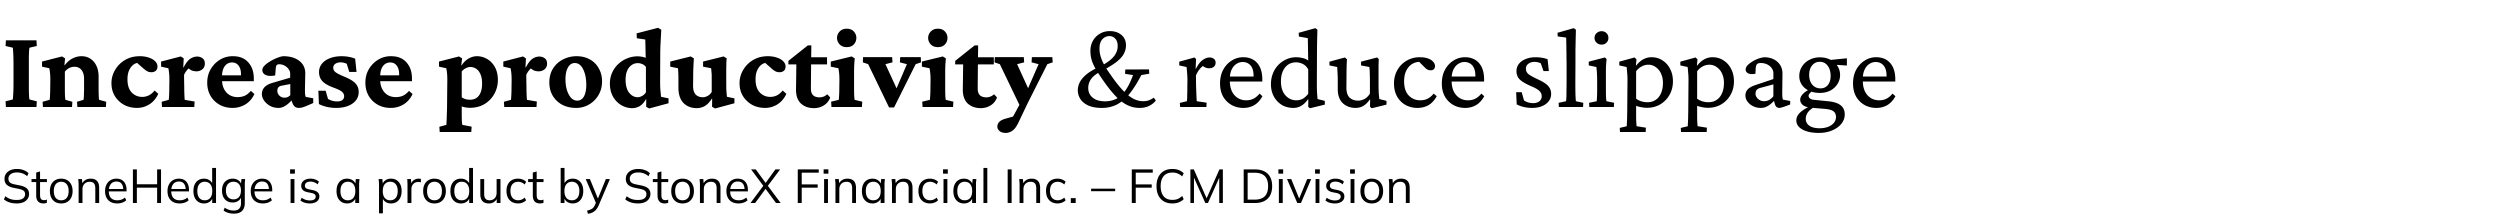 <svg width="440" height="38" viewBox="0 0 440 38" fill="none" xmlns="http://www.w3.org/2000/svg"><path d="M1.038 18.832l-.06-1 1.26-.32c.026-.067.046-.24.06-.52.026-.28.046-.64.06-1.08.013-.453.02-.946.02-1.48v-2.94c0-.546-.007-1.046-.02-1.499a17.53 17.53 0 00-.06-1.1c-.014-.293-.034-.46-.06-.5l-1.26-.3.06-1h5.38l.06 1-1.28.3c-.027.067-.054.247-.08.54-.014.28-.027.647-.04 1.1v5.84c.013.44.026.806.04 1.1.026.293.053.472.08.54l1.28.319-.06 1h-5.38zm6.519 0l-.06-.92 1.24-.34c.013-.053.026-.173.04-.36.013-.186.026-.42.04-.7.013-.293.02-.606.02-.94l.02-1.52c0-.413-.014-.773-.04-1.08a8.775 8.775 0 00-.14-.96l-1.28-.28v-.899l3.52-.9.54.34-.12 1.18.06.02c.413-.533.866-.927 1.36-1.18.506-.266 1.04-.4 1.599-.4.573 0 1.08.14 1.52.42.453.28.813.693 1.08 1.24.266.533.4 1.18.4 1.94v2.06c0 .453.006.88.02 1.28.013.386.04.632.08.74l1.24.339-.06.92h-5.02l-.06-.92 1.14-.34c.027-.12.047-.287.06-.5a12.6 12.6 0 00.02-.74c.013-.266.02-.52.02-.76v-1.68c0-.506-.08-.913-.24-1.22-.147-.32-.347-.553-.6-.7-.24-.146-.52-.22-.84-.22-.333 0-.646.074-.94.22-.28.148-.533.36-.76.64v2.94c0 .454.007.88.02 1.28.027.387.054.633.08.74l1.22.34-.06.92h-5.12zm16.558.16c-.84 0-1.6-.18-2.28-.54a4.482 4.482 0 01-1.62-1.54c-.4-.666-.6-1.42-.6-2.26 0-.84.214-1.62.64-2.34a4.842 4.842 0 011.76-1.759c.747-.44 1.606-.66 2.58-.66.586 0 1.113.08 1.58.24.466.147.84.36 1.12.64.28.28.42.593.42.94 0 .333-.107.587-.32.76-.2.16-.447.24-.74.24a1.59 1.59 0 01-.68-.14 3.538 3.538 0 01-.66-.46l-1.46-1.28 1.02.24c-.387-.093-.774-.04-1.16.16-.374.2-.68.533-.92 1-.24.453-.36 1.026-.36 1.72 0 1.026.247 1.8.74 2.32.506.52 1.126.78 1.86.78.373 0 .74-.08 1.1-.24.373-.174.733-.467 1.08-.88l.64.58c-.374.813-.9 1.432-1.58 1.859a4.024 4.024 0 01-2.16.62zm4.399-.16l-.06-.92 1.24-.34c.013-.053.027-.173.04-.36.013-.2.026-.44.04-.72.013-.293.02-.6.02-.92l.02-1.5c0-.4-.014-.753-.04-1.06a9.46 9.46 0 00-.14-1l-1.28-.28v-.899l3.46-.9.52.34-.08 1.58.06.02c.386-.747.773-1.253 1.16-1.52.4-.267.806-.4 1.22-.4.36 0 .672.1.939.3.28.2.42.513.42.94 0 .427-.147.76-.44 1-.293.24-.633.36-1.02.36-.32 0-.606-.054-.86-.16-.253-.12-.533-.327-.84-.62l.56.06c-.2.146-.393.333-.58.56a3.492 3.492 0 00-.48.78l.02 1.58c.014.493.02.94.02 1.34.014.386.027.712.04.98.014.253.027.42.04.5l1.74.299-.06.96h-5.679zm12.418.16c-.866 0-1.64-.193-2.32-.58a4.276 4.276 0 01-1.58-1.58c-.372-.666-.56-1.42-.56-2.26 0-.933.214-1.746.64-2.44.427-.706.98-1.259 1.66-1.659a4.222 4.222 0 012.22-.58c1.174 0 2.08.367 2.72 1.1.64.72.96 1.66.96 2.82v.48h-5.88v-1.04h3.92l-.3.48v-.68c0-.627-.14-1.127-.42-1.5-.28-.373-.666-.56-1.16-.56-.333 0-.633.093-.9.28-.266.187-.48.473-.64.86-.146.373-.22.846-.22 1.42v.42c0 .933.247 1.686.74 2.26.507.572 1.18.86 2.02.86.453 0 .867-.08 1.24-.24.373-.174.733-.46 1.08-.86l.62.56c-.373.8-.9 1.406-1.58 1.819-.68.413-1.433.62-2.26.62zm8.12 0c-.614 0-1.147-.133-1.6-.4-.44-.267-.78-.587-1.02-.96-.227-.373-.34-.727-.34-1.06 0-.48.146-.88.44-1.2.306-.333.773-.593 1.4-.78l3.139-.92v-.72c0-.28-.093-.54-.28-.78a1.977 1.977 0 00-.7-.62 1.933 1.933 0 00-.94-.239c-.213 0-.367.053-.46.16-.08.093-.133.287-.16.58l-.1 1.22c-.666.133-1.213.113-1.64-.06-.413-.187-.62-.487-.62-.9 0-.254.134-.513.4-.78.267-.267.594-.513.98-.74.4-.24.807-.44 1.22-.6.413-.173.773-.273 1.08-.3 1.187 0 2.126.273 2.82.82.693.533 1.046 1.253 1.06 2.16l-.06 2.78c0 .373.006.666.02.88.026.212.066.386.12.52l1.32.24v.839l-1.3.56c-.24.093-.46.167-.66.22-.2.053-.394.08-.58.08-.52 0-.887-.267-1.1-.8l-.34-.92.42.1c-.413.507-.84.907-1.28 1.2-.427.28-.84.42-1.24.42zm1.019-1.8c.187 0 .367-.033.54-.1.173-.08.333-.193.48-.34v-1.96l-1.36.26c-.333.04-.573.14-.72.3-.133.16-.2.374-.2.64 0 .307.12.587.36.84.253.24.553.36.9.36zm9.099 1.8c-.56 0-1.113-.06-1.66-.18-.547-.133-1.006-.3-1.38-.5l-.1-2.34h1.28l.42 1.44a3.11 3.11 0 001.58.44c.413 0 .726-.08.94-.24.213-.173.32-.4.32-.68 0-.293-.12-.546-.36-.76-.227-.213-.7-.453-1.42-.72-.987-.36-1.673-.753-2.06-1.18-.386-.426-.58-.96-.58-1.6 0-.546.167-1.026.5-1.439.333-.427.8-.753 1.4-.98.6-.24 1.293-.36 2.08-.36.426 0 .86.04 1.3.12.44.08.8.187 1.08.32l.24 2.32h-1.28l-.44-1.42c-.134-.08-.3-.14-.5-.18a1.965 1.965 0 00-.54-.08c-.4 0-.727.087-.98.26a.82.82 0 00-.36.7c0 .32.147.587.44.8.293.213.826.48 1.6.8.88.36 1.506.746 1.88 1.16.373.4.56.9.56 1.5 0 .84-.367 1.52-1.1 2.039-.734.507-1.687.76-2.86.76zm9.598 0c-.866 0-1.64-.193-2.32-.58a4.277 4.277 0 01-1.579-1.58c-.373-.666-.56-1.42-.56-2.26 0-.933.213-1.746.64-2.44.427-.706.98-1.259 1.66-1.659a4.222 4.222 0 012.22-.58c1.173 0 2.08.367 2.719 1.1.64.72.96 1.66.96 2.82v.48h-5.88v-1.04h3.92l-.3.48v-.68c0-.627-.14-1.127-.42-1.5-.28-.373-.666-.56-1.16-.56-.333 0-.633.093-.9.28-.266.187-.48.473-.64.86-.146.373-.22.846-.22 1.42v.42c0 .933.247 1.686.74 2.26.507.572 1.18.86 2.02.86.454 0 .867-.08 1.24-.24.373-.174.733-.46 1.08-.86l.62.56c-.373.8-.9 1.406-1.58 1.819-.68.413-1.433.62-2.26.62zm8.62 4.24l-.06-.92 1.24-.34c0-.08.006-.247.019-.5.013-.24.027-.547.04-.92.013-.36.027-.76.04-1.2.013-.427.02-.867.02-1.32l.04-3.98c0-.386-.013-.74-.04-1.06a8.662 8.662 0 00-.14-.98l-1.28-.28v-.899l3.52-.9.54.34-.14 1.22.06.02c.306-.493.7-.887 1.18-1.18.48-.293.986-.44 1.52-.44.64 0 1.24.167 1.8.5.559.32 1.012.793 1.359 1.42.347.627.52 1.38.52 2.26 0 .88-.207 1.693-.62 2.44a4.73 4.73 0 01-1.7 1.779c-.733.453-1.606.68-2.62.68a4.511 4.511 0 01-1.42-.24v1.26c0 .44.007.853.02 1.24.027.386.054.633.08.74l1.64.32-.06.94h-5.559zm5.338-5.68c.414 0 .774-.093 1.08-.28.32-.2.574-.513.76-.94.187-.426.28-.973.28-1.64 0-.693-.1-1.246-.3-1.66-.186-.426-.44-.74-.76-.94-.306-.2-.64-.3-1-.3-.28 0-.553.074-.82.22-.266.134-.5.32-.7.56v4.56c.2.133.427.24.68.32.254.067.514.1.78.1zm6.02 1.28l-.06-.92 1.24-.34c.013-.053.026-.173.04-.36.013-.2.026-.44.04-.72.013-.293.02-.6.02-.92l.02-1.5c0-.4-.014-.753-.04-1.06a9.488 9.488 0 00-.14-1l-1.28-.28v-.899l3.46-.9.52.34-.08 1.58.06.02c.386-.747.772-1.253 1.159-1.52.4-.267.806-.4 1.22-.4.36 0 .673.1.94.3.28.2.42.513.42.94 0 .427-.147.76-.44 1-.294.24-.634.36-1.02.36-.32 0-.607-.054-.86-.16-.253-.12-.533-.327-.84-.62l.56.06c-.2.146-.393.333-.58.56a3.492 3.492 0 00-.48.78l.02 1.58c.013.493.02.94.02 1.34.013.386.027.712.04.98.013.253.027.42.04.5l1.74.299-.06.96h-5.68zm12.658.16c-.933 0-1.753-.187-2.46-.56a4.303 4.303 0 01-1.66-1.58c-.4-.68-.6-1.453-.6-2.32 0-.986.227-1.826.68-2.52a4.42 4.42 0 011.78-1.579 5.238 5.238 0 012.34-.54c.88 0 1.653.187 2.32.56a3.92 3.92 0 011.579 1.58c.387.666.58 1.433.58 2.3 0 .88-.206 1.673-.62 2.38a4.553 4.553 0 01-1.639 1.659 4.41 4.41 0 01-2.3.62zm.2-1.28c.333 0 .613-.107.84-.32.24-.213.42-.526.54-.94.133-.413.2-.906.2-1.48 0-1.146-.187-2.08-.56-2.8-.36-.72-.847-1.079-1.46-1.079-.507 0-.907.26-1.2.78-.293.507-.44 1.2-.44 2.08 0 .706.087 1.346.26 1.92.187.573.433 1.026.74 1.36.32.32.68.48 1.08.48zm12.658 1.38l-.54-.3.02-1.3-.06-.02c-.333.573-.706.98-1.12 1.22-.413.227-.84.34-1.28.34a3.74 3.74 0 01-1.959-.54c-.6-.36-1.08-.86-1.44-1.5-.36-.653-.54-1.406-.54-2.26 0-.746.14-1.413.42-2 .28-.6.653-1.106 1.12-1.519a4.738 4.738 0 011.56-.96 4.743 4.743 0 011.759-.34c.254 0 .514.027.78.08.267.04.487.107.66.2 0-.253-.006-.533-.02-.84 0-.32-.006-.633-.02-.94 0-.32-.006-.606-.02-.86a6.34 6.34 0 00-.02-.6l-1.48-.22-.04-.86 3.78-.98.56.34c-.04.827-.08 1.594-.12 2.3a38.26 38.26 0 00-.06 2.2l-.02 4.64c0 .653.02 1.186.06 1.6.04.413.073.766.1 1.06l1.32.28v.859l-3.4.92zm-2.02-1.98c.214 0 .454-.066.72-.2.28-.133.52-.353.72-.66v-4.46a1.432 1.432 0 00-.66-.519 1.94 1.94 0 00-.76-.16c-.626 0-1.146.26-1.559.78-.4.52-.6 1.233-.6 2.14 0 .986.206 1.746.62 2.28.426.533.933.8 1.519.8zm15.698-.08l1.32.28v.86l-3.4.92-.539-.3.02-1.4-.06-.02c-.387.613-.807 1.047-1.26 1.3-.44.24-.9.36-1.38.36-.96 0-1.74-.3-2.34-.9-.6-.613-.9-1.52-.9-2.72v-1.7a17.24 17.24 0 00-.08-1.7l-1.359-.28v-.899l3.599-.9.56.34c-.027.4-.053.88-.08 1.44-.027.56-.04 1.133-.04 1.72l-.02 1.68c0 .693.153 1.2.46 1.52.307.32.727.48 1.26.48.266 0 .54-.074.82-.22.293-.148.54-.387.74-.72v-1.94-.84c0-.254-.014-.487-.04-.7a12.984 12.984 0 00-.06-.68l-1.42-.28v-.9l3.619-.9.54.34c-.026.227-.046.48-.06.76 0 .28-.006.607-.02.98v2.84c0 .32.007.666.02 1.04.027.36.06.74.1 1.14zm6.719 1.96c-.84 0-1.6-.18-2.279-.54a4.477 4.477 0 01-1.62-1.54c-.4-.666-.6-1.42-.6-2.26 0-.84.213-1.62.64-2.34a4.835 4.835 0 011.76-1.759c.746-.44 1.606-.66 2.579-.66.587 0 1.113.08 1.58.24.467.147.84.36 1.12.64.28.28.42.593.42.94 0 .333-.107.587-.32.76-.2.16-.447.24-.74.24-.253 0-.48-.047-.68-.14a3.519 3.519 0 01-.66-.46l-1.46-1.28 1.02.24c-.386-.093-.773-.04-1.16.16-.373.2-.68.533-.92 1-.24.453-.36 1.026-.36 1.72 0 1.026.247 1.8.74 2.32.507.52 1.127.78 1.86.78.373 0 .74-.08 1.1-.24.373-.174.733-.467 1.08-.88l.64.58c-.374.813-.9 1.432-1.58 1.859a4.027 4.027 0 01-2.16.62zm11.459-1.84a2.66 2.66 0 01-1.1 1.38c-.52.333-1.107.5-1.76.5-.92 0-1.68-.267-2.28-.8-.586-.547-.88-1.36-.88-2.44l.06-4.459h-1.399v-.62l3.419-2.72h.62l-.04 2.82-.04 4.74c0 .56.133.966.4 1.22.267.24.64.36 1.12.36.253 0 .5-.047.74-.14.24-.107.446-.24.62-.4l.52.56zm-4.38-5.819v-1.26h3.82v1.26h-3.82zm4.6 7.499l-.06-.94 1.339-.32c.014-.053.027-.173.04-.36.014-.2.027-.44.04-.72.014-.28.02-.586.02-.92l.02-1.5c0-.4-.013-.76-.04-1.08a8.442 8.442 0 00-.14-.98l-1.339-.28v-.899l3.679-.9.54.34c-.04.427-.073.86-.1 1.3-.013.426-.02.913-.02 1.46v2.52c0 .44.007.86.02 1.26.027.4.053.652.08.76l1.34.319-.06.94h-5.359zm2.699-10.539c-.533 0-.953-.16-1.26-.48a1.64 1.64 0 01-.46-1.14c0-.426.154-.8.46-1.12.307-.333.727-.5 1.26-.5s.947.167 1.24.5c.293.32.44.694.44 1.12 0 .427-.147.807-.44 1.14-.293.32-.707.48-1.24.48zm7.439 10.619l-3.679-7.619-.94-.32.04-.92h5.119l.06.92-1.24.32 2.26 4.9h-.58l2.1-4.9-1.24-.32.06-.92h3.619l.04.92-.939.32-3.8 7.619h-.88zm5.899-.08l-.06-.94 1.34-.32c.014-.053.027-.173.04-.36.014-.2.027-.44.04-.72.014-.28.02-.586.02-.92l.02-1.5c0-.4-.013-.76-.04-1.08a8.442 8.442 0 00-.14-.98l-1.34-.28v-.899l3.68-.9.54.34c-.04.427-.074.86-.1 1.3-.014.426-.02.913-.02 1.46v2.52c0 .44.006.86.02 1.26.026.4.053.652.08.76l1.34.319-.06.94h-5.36zm2.7-10.539c-.533 0-.953-.16-1.26-.48a1.64 1.64 0 01-.46-1.14c0-.426.154-.8.46-1.12.307-.333.727-.5 1.26-.5s.947.167 1.24.5c.293.32.44.694.44 1.12 0 .427-.147.807-.44 1.14-.293.32-.707.48-1.24.48zm10.399 8.86a2.66 2.66 0 01-1.1 1.379c-.52.333-1.107.5-1.76.5-.92 0-1.68-.267-2.28-.8-.586-.547-.88-1.36-.88-2.44l.06-4.459h-1.399v-.62l3.419-2.72h.62l-.04 2.82-.04 4.74c0 .56.133.966.4 1.22.267.24.64.36 1.12.36.253 0 .5-.047.74-.14.24-.107.446-.24.62-.4l.52.56zm-4.38-5.82v-1.26h3.82v1.26h-3.82zm8.539 7.579l-3.66-7.619-.939-.32.06-.92h5.099l.06.92-1.24.32 2.24 4.9-1.62 2.719zm5.579-8.859l.06.92-.94.32-3.479 6.899-1.58 3.32c-.347.733-.707 1.226-1.08 1.48-.373.266-.773.4-1.2.4-.453 0-.813-.114-1.08-.34-.253-.214-.379-.474-.379-.78 0-.307.113-.58.339-.82.24-.24.6-.427 1.08-.56l2.34-.66-1.34.92 2.44-4.5.26-.46 2.14-4.899-1.24-.32.06-.92h3.599zm8.739 8.939c-.973 0-1.773-.14-2.4-.42-.626-.293-1.093-.673-1.399-1.14a2.807 2.807 0 01-.46-1.54c0-.44.106-.893.32-1.36.226-.466.613-.933 1.159-1.4.56-.48 1.34-.94 2.34-1.38.787-.399 1.413-.792 1.88-1.179.466-.387.8-.78 1-1.18.213-.4.32-.826.32-1.28 0-.586-.147-1.026-.44-1.32a1.337 1.337 0 00-1-.44c-.493 0-.913.187-1.26.56-.333.374-.5.92-.5 1.64 0 .427.053.84.16 1.24.107.4.26.807.46 1.22.2.4.447.826.74 1.28.306.453.653.953 1.04 1.5.666.92 1.293 1.68 1.879 2.28.587.586 1.16 1.026 1.72 1.32.56.28 1.12.42 1.68.42.36 0 .68-.048.96-.14.293-.108.6-.268.92-.48l.36.5c-.334.412-.74.732-1.22.959-.48.227-1.027.34-1.64.34-.72 0-1.4-.147-2.04-.44-.64-.293-1.273-.747-1.899-1.36-.627-.613-1.287-1.393-1.98-2.34-.6-.84-1.107-1.58-1.52-2.22-.4-.64-.706-1.246-.92-1.819-.2-.587-.3-1.2-.3-1.84 0-.653.14-1.24.42-1.76.293-.533.7-.953 1.22-1.26.52-.32 1.113-.48 1.78-.48.826 0 1.506.227 2.04.68.533.44.799 1.054.799 1.84a3.08 3.08 0 01-.4 1.52c-.266.48-.713.96-1.339 1.44-.627.48-1.48.993-2.56 1.54-.893.466-1.506.94-1.84 1.42-.333.466-.5.993-.5 1.58 0 .466.12.88.36 1.24.24.346.58.62 1.02.82.453.186.973.279 1.56.279.72 0 1.373-.14 1.96-.42.586-.293 1.126-.78 1.619-1.46.494-.68.947-1.593 1.36-2.74l-1.4-.22.04-.76 4.18-.02.04.76-1.4.24c-.653 1.267-1.32 2.334-2 3.2-.68.854-1.42 1.5-2.219 1.94-.8.427-1.7.64-2.7.64zm13.758-.16l-.06-.72 1.24-.3c.013-.067.027-.187.04-.36.013-.173.02-.407.02-.7.013-.293.02-.653.02-1.08l.02-1.56c0-.44-.02-.873-.06-1.3-.027-.426-.06-.766-.1-1.02l-1.28-.28v-.659l2.68-.74.28.28-.08 1.68.06.02c.4-.773.806-1.293 1.219-1.56.414-.28.8-.42 1.16-.42.307 0 .56.08.76.24.214.147.32.373.32.68 0 .32-.113.567-.34.74-.213.16-.486.24-.82.24-.24 0-.473-.053-.7-.16a2.654 2.654 0 01-.619-.44l.359.12c-.253.16-.493.386-.719.68-.227.28-.434.633-.62 1.06l.02 1.86.04 1.04c.013.36.026.686.04.98.013.28.026.5.04.66l1.739.259-.04.76h-4.619zm11.139.16c-.774 0-1.474-.173-2.1-.52a3.943 3.943 0 01-1.48-1.48c-.36-.653-.54-1.42-.54-2.3 0-.946.193-1.766.58-2.46.387-.692.893-1.226 1.52-1.599a3.644 3.644 0 012.02-.56c1.039.013 1.853.36 2.439 1.04.587.68.88 1.64.88 2.88v.36h-6.139v-.88h4.819l-.22.26v-.42c0-.774-.173-1.367-.52-1.78-.346-.413-.82-.62-1.419-.62-.374 0-.734.113-1.08.34-.347.213-.627.547-.84 1-.214.44-.32 1-.32 1.68v.24c0 1.093.266 1.946.8 2.56.546.612 1.246.92 2.099.92.467 0 .887-.094 1.26-.28.374-.188.733-.488 1.08-.9l.5.46c-.373.692-.847 1.212-1.42 1.559-.573.333-1.213.5-1.919.5zm11.698.06l-.3-.26.02-1.3-.06-.02c-.4.56-.813.953-1.24 1.18-.413.227-.853.34-1.32.34-.76 0-1.44-.173-2.039-.52a3.928 3.928 0 01-1.4-1.48c-.347-.626-.52-1.346-.52-2.16 0-.706.12-1.353.36-1.94a4.494 4.494 0 012.419-2.479 4.206 4.206 0 011.66-.34c.373 0 .753.047 1.14.14.387.093.713.24.98.44 0-.24-.007-.553-.02-.94 0-.386-.007-.786-.02-1.2 0-.426-.007-.8-.02-1.12 0-.333-.007-.56-.02-.68l-1.56-.28-.04-.66 2.94-.82.36.28a151.637 151.637 0 00-.08 4.82l-.02 4.6c0 .68.013 1.266.04 1.76.04.48.066.82.08 1.02l1.28.32v.659l-2.62.64zm-2.4-1.4c.387 0 .747-.08 1.08-.24.333-.173.673-.473 1.02-.9v-4.3c-.253-.452-.573-.772-.96-.959a2.648 2.648 0 00-1.16-.28c-.84 0-1.5.313-1.98.94-.466.613-.699 1.413-.699 2.4 0 1.053.26 1.873.779 2.46.534.586 1.174.88 1.92.88zm14.618-.22l1.26.32v.66l-2.6.64-.3-.26.02-1.26-.06-.02c-.386.547-.786.933-1.199 1.16-.4.213-.834.32-1.3.32-.893 0-1.64-.273-2.24-.82-.6-.56-.9-1.393-.9-2.5v-1.72c0-.373-.013-.733-.04-1.08-.013-.36-.033-.72-.06-1.08l-1.36-.28v-.659l2.72-.74.36.32c-.027.413-.047.853-.06 1.32-.013.466-.02.953-.02 1.46l-.02 2.2c0 .826.193 1.42.58 1.78.387.346.88.52 1.48.52.36 0 .726-.094 1.1-.28.373-.188.699-.508.979-.96v-2.32c0-.294-.006-.58-.02-.86 0-.294-.006-.567-.02-.82a7.351 7.351 0 00-.06-.68l-1.459-.28v-.66l2.819-.74.3.28c-.013.373-.026.707-.04 1v3.26c0 .733.014 1.326.04 1.78.04.44.074.773.1 1zm6.699 1.56a4.315 4.315 0 01-2.059-.5 3.895 3.895 0 01-1.5-1.48c-.374-.653-.56-1.426-.56-2.32 0-.866.193-1.646.58-2.34.4-.706.94-1.259 1.62-1.659a4.442 4.442 0 012.319-.62c.587 0 1.08.073 1.48.22.4.147.7.34.9.58.213.24.32.493.32.76a.775.775 0 01-.2.54c-.133.133-.32.2-.56.2-.213 0-.4-.04-.56-.12-.16-.08-.353-.24-.58-.48l-1.02-1.02.72.2a2.356 2.356 0 00-1.54.16c-.493.213-.9.593-1.219 1.14-.32.533-.48 1.226-.48 2.08 0 1.066.266 1.886.799 2.46.547.572 1.227.86 2.04.86.507 0 .94-.094 1.3-.28.373-.188.727-.488 1.06-.9l.54.46c-.374.692-.847 1.212-1.42 1.559-.573.333-1.233.5-1.98.5zm8.419 0c-.773 0-1.473-.173-2.1-.52a3.94 3.94 0 01-1.479-1.48c-.36-.653-.54-1.42-.54-2.3 0-.946.193-1.766.58-2.46.386-.692.893-1.226 1.519-1.599a3.646 3.646 0 012.02-.56c1.04.013 1.853.36 2.44 1.04.586.68.88 1.64.88 2.88v.36h-6.14v-.88h4.82l-.22.26v-.42c0-.774-.173-1.367-.52-1.78-.347-.413-.82-.62-1.42-.62-.373 0-.733.113-1.08.34-.346.213-.626.547-.84 1-.213.44-.32 1-.32 1.68v.24c0 1.093.267 1.946.8 2.56.547.612 1.247.92 2.1.92.467 0 .887-.094 1.26-.28.373-.188.733-.488 1.08-.9l.5.46c-.374.692-.847 1.212-1.42 1.559a3.75 3.75 0 01-1.92.5zm11.798 0c-.493 0-.986-.053-1.479-.16a5.292 5.292 0 01-1.26-.46l-.1-2.14h.98l.4 1.44c.466.32 1 .48 1.599.48.454 0 .82-.107 1.1-.32a1.1 1.1 0 00.42-.9c0-.346-.126-.646-.38-.9-.253-.266-.746-.553-1.48-.86-.946-.413-1.613-.806-1.999-1.18-.387-.386-.58-.88-.58-1.48 0-.48.14-.9.42-1.259.293-.373.693-.66 1.2-.86.506-.213 1.093-.32 1.759-.32.374 0 .754.034 1.14.1.387.067.707.153.96.26l.22 2.08h-.94l-.48-1.36a1.559 1.559 0 00-.48-.18 2.17 2.17 0 00-.6-.08c-.466 0-.84.113-1.119.34-.28.213-.42.493-.42.84 0 .4.153.726.46.98.306.24.846.54 1.619.9.88.4 1.493.793 1.84 1.18.347.386.52.853.52 1.4 0 .72-.313 1.312-.94 1.779-.626.453-1.42.68-2.38.68zm4.68-.16l-.04-.74 1.3-.28c.026-.133.046-.353.06-.66.013-.306.02-.713.02-1.22.013-.506.02-1.126.02-1.86v-2.5c0-.506-.007-1.026-.02-1.559 0-.533-.007-1.033-.02-1.5 0-.48-.007-.886-.02-1.22a7.16 7.16 0 00-.02-.68l-1.48-.2-.04-.64 2.859-.82.38.28-.04 1.68-.04 1.86v2.46l-.02 3.22c0 .786.007 1.5.02 2.14.027.626.054 1.032.08 1.22l1.3.279-.04.74h-4.259zm5.359 0l-.04-.74 1.34-.28a1.35 1.35 0 00.02-.28c.013-.133.027-.346.04-.64.013-.293.02-.7.02-1.22v-1.32c0-.546-.013-1.046-.04-1.5-.027-.453-.06-.806-.1-1.06l-1.34-.28v-.659l2.84-.74.3.28c-.04.413-.074.82-.1 1.22-.014.4-.02.867-.02 1.4v2.52c0 .613.006 1.12.02 1.52.026.4.053.652.08.76l1.339.279-.04.74h-4.319zm2.16-10.979c-.334 0-.627-.113-.88-.34a1.11 1.11 0 01-.36-.84c0-.333.12-.613.36-.84.253-.226.546-.34.88-.34.346 0 .633.114.86.34.226.227.34.507.34.84 0 .334-.114.614-.34.84-.227.227-.514.34-.86.34zm3.239 15.378l-.04-.72 1.24-.3v-.36a20.286 20.286 0 00.06-1.6c.013-.373.02-.806.02-1.3l.04-4.938c0-.4-.02-.807-.06-1.22-.027-.413-.06-.747-.1-1l-1.28-.28v-.66l2.68-.74.34.32-.1 1.1h.06c.373-.48.78-.84 1.22-1.08.453-.253.94-.38 1.46-.38.733 0 1.379.187 1.939.56.573.36 1.02.86 1.34 1.5.333.626.5 1.353.5 2.18 0 .88-.2 1.673-.6 2.38a4.502 4.502 0 01-1.64 1.679c-.68.4-1.453.6-2.319.6-.32 0-.654-.033-1-.1a6.535 6.535 0 01-.92-.24v1.5c0 .506.007.933.02 1.28l.06.8 1.64.26-.04.76h-4.52zm4.82-5.239c.533 0 .999-.127 1.399-.38.414-.253.734-.627.96-1.12.24-.493.367-1.093.38-1.8.014-.64-.093-1.206-.32-1.7a2.668 2.668 0 00-.92-1.16 2.154 2.154 0 00-1.339-.44c-.414 0-.8.1-1.16.3-.36.188-.687.467-.98.84v4.84c.267.2.573.353.92.46.346.107.7.16 1.06.16zm5.919 5.24l-.04-.72 1.24-.3v-.36a20.055 20.055 0 00.06-1.6c.013-.374.02-.807.02-1.3l.04-4.94c0-.4-.02-.806-.06-1.22-.027-.412-.06-.746-.1-1l-1.28-.28v-.659l2.679-.74.34.32-.1 1.1h.06c.374-.48.78-.84 1.22-1.08.453-.253.94-.38 1.46-.38.733 0 1.38.187 1.94.56.573.36 1.02.86 1.34 1.5.333.626.499 1.353.499 2.18 0 .88-.199 1.673-.599 2.38a4.51 4.51 0 01-1.64 1.679c-.68.4-1.453.6-2.32.6-.32 0-.653-.033-1-.1a6.571 6.571 0 01-.92-.24v1.5c0 .506.007.933.02 1.28l.06.8 1.64.26-.04.76h-4.519zm4.819-5.24c.533 0 1-.127 1.4-.38.413-.253.733-.627.96-1.12.24-.493.366-1.093.38-1.8.013-.64-.094-1.206-.32-1.7a2.676 2.676 0 00-.92-1.16 2.157 2.157 0 00-1.34-.44c-.413 0-.8.1-1.16.3-.36.188-.686.467-.98.84v4.84c.267.2.574.353.92.46.347.107.7.16 1.06.16zm9.259 1c-.533 0-1.007-.107-1.42-.32a2.716 2.716 0 01-.98-.82 1.828 1.828 0 01-.34-1.04c0-.453.147-.826.44-1.12.293-.293.773-.546 1.44-.76l3.04-1.02v-1.02c0-.333-.1-.633-.3-.9-.2-.28-.467-.5-.8-.659a2.558 2.558 0 00-1.12-.24c-.333 0-.56.073-.68.22-.12.133-.193.407-.22.82l-.04.84c-.48.106-.887.093-1.22-.04-.333-.147-.5-.38-.5-.7 0-.227.094-.453.28-.68.2-.227.46-.44.78-.64a5.489 5.489 0 012.14-.84c.986 0 1.773.26 2.359.78.6.52.907 1.2.92 2.04l-.04 3.36c0 .253.007.5.02.74.027.24.06.42.1.54l1.28.24v.619l-.98.36c-.186.067-.36.12-.52.16-.16.053-.293.08-.4.08-.413 0-.68-.233-.8-.7l-.219-.78h.299c-.439.493-.866.867-1.279 1.12-.4.24-.814.36-1.24.36zm.54-1.18a1.9 1.9 0 00.86-.2c.266-.147.526-.366.78-.66v-2.1l-2.24.6c-.32.08-.553.207-.7.38-.133.174-.2.394-.2.66 0 .334.147.64.44.92.307.267.66.4 1.06.4zm9.678 5.58c-1.226 0-2.199-.2-2.919-.6-.72-.4-1.08-.934-1.08-1.6 0-.454.18-.874.54-1.26.36-.387.94-.78 1.74-1.18l.76.16c-.44.253-.78.547-1.02.88a1.9 1.9 0 00-.36 1.1c0 .533.213.946.64 1.24.44.293 1.033.44 1.779.44.867 0 1.567-.187 2.1-.56.533-.374.8-.854.8-1.44 0-.454-.167-.794-.5-1.02-.32-.213-.853-.347-1.6-.4l-2.139-.18-.3-.08c-.494 0-.914-.127-1.26-.38-.333-.267-.5-.587-.5-.96 0-.36.173-.713.52-1.06.346-.346.826-.653 1.44-.92l.26.4c-.254.174-.44.334-.56.48-.12.134-.18.267-.18.4 0 .187.08.347.24.48.173.133.413.213.72.24l2.579.26c.92.093 1.62.327 2.1.7.48.373.72.907.72 1.6 0 .613-.2 1.166-.6 1.66-.4.493-.94.88-1.62 1.16-.68.293-1.446.44-2.3.44zm.16-7.04c-.706 0-1.339-.126-1.899-.38-.547-.253-.974-.6-1.28-1.04a2.682 2.682 0 01-.46-1.54c0-.626.16-1.186.48-1.68.32-.506.753-.899 1.3-1.179.546-.293 1.159-.44 1.839-.44.68 0 1.287.133 1.82.4.547.267.973.64 1.28 1.12.307.466.46 1 .46 1.6 0 .586-.16 1.12-.48 1.6-.307.48-.727.86-1.26 1.14-.533.266-1.133.4-1.8.4zm.1-.8c.547 0 .98-.2 1.3-.6.32-.4.48-.933.48-1.6 0-.746-.18-1.346-.54-1.8a1.65 1.65 0 00-1.38-.679c-.546 0-.993.213-1.339.64-.347.427-.52.98-.52 1.66 0 .706.18 1.28.54 1.72.373.44.859.66 1.459.66zm4.64-4.02l-2.38-.16-.78-.799 3.16-.32v1.28zm5.199 7.46c-.773 0-1.473-.173-2.1-.52a3.94 3.94 0 01-1.479-1.48c-.36-.653-.54-1.42-.54-2.3 0-.946.193-1.766.579-2.46.387-.692.894-1.226 1.52-1.599a3.646 3.646 0 012.02-.56c1.04.013 1.853.36 2.44 1.04.586.68.88 1.64.88 2.88v.36h-6.14v-.88h4.82l-.22.26v-.42c0-.774-.174-1.367-.52-1.78-.347-.413-.82-.62-1.42-.62-.373 0-.733.113-1.08.34-.346.213-.626.547-.84 1-.213.44-.32 1-.32 1.68v.24c0 1.093.267 1.946.8 2.56.547.612 1.247.92 2.1.92.467 0 .886-.094 1.26-.28.373-.188.733-.488 1.08-.9l.5.46c-.374.692-.847 1.212-1.42 1.559-.574.333-1.213.5-1.92.5zM2.946 35.806c-.475 0-.9-.061-1.275-.184a3.012 3.012 0 01-.982-.529l.252-.554c.196.146.391.269.587.37.201.095.417.167.646.218.23.044.487.067.772.067.498 0 .867-.093 1.107-.277.24-.185.361-.43.361-.739 0-.262-.084-.464-.252-.603-.167-.14-.46-.252-.88-.336l-.881-.176c-.543-.112-.948-.294-1.217-.546-.263-.251-.394-.593-.394-1.023 0-.353.09-.66.268-.923.185-.263.442-.467.772-.613.33-.145.713-.218 1.15-.218.419 0 .802.065 1.149.193.347.123.643.305.89.546l-.244.537a2.454 2.454 0 00-.83-.504 2.774 2.774 0 00-.974-.16c-.458 0-.822.101-1.09.303a.95.95 0 00-.395.805c0 .274.084.49.252.646.168.151.445.266.83.344l.89.176c.57.118.99.294 1.258.529.269.235.403.565.403.99 0 .324-.09.612-.269.864a1.69 1.69 0 01-.746.587c-.325.14-.71.21-1.158.21zm4.699 0c-.414 0-.73-.117-.948-.352-.218-.24-.327-.602-.327-1.083v-2.324h-.822v-.528h.822v-1.15l.68-.192v1.342h1.208v.529H7.049v2.248c0 .336.056.576.168.721.118.14.291.21.52.21.107 0 .202-.008.286-.025.083-.022.159-.047.226-.075v.57a1.168 1.168 0 01-.285.076 1.542 1.542 0 01-.319.033zm3.127 0c-.403 0-.755-.087-1.057-.26a1.801 1.801 0 01-.688-.755c-.162-.33-.243-.719-.243-1.166 0-.453.08-.842.243-1.166.162-.325.392-.574.688-.747a2.035 2.035 0 011.057-.268c.409 0 .76.089 1.057.268.302.173.534.422.697.747.167.324.251.713.251 1.166 0 .447-.084.836-.251 1.166a1.784 1.784 0 01-.697.755c-.296.173-.649.26-1.057.26zm0-.554c.403 0 .722-.137.957-.41.235-.28.352-.686.352-1.217 0-.537-.12-.943-.36-1.217-.236-.28-.552-.42-.949-.42-.397 0-.713.14-.948.42-.235.274-.352.68-.352 1.217 0 .531.117.937.352 1.216.235.274.551.411.948.411zm3.065.479v-3.239a4.64 4.64 0 00-.025-.478 13.59 13.59 0 00-.042-.495h.654l.084.923h-.1c.122-.325.318-.57.587-.738.274-.174.59-.26.948-.26.498 0 .872.134 1.124.402.257.263.386.68.386 1.25v2.635h-.68v-2.593c0-.397-.08-.685-.243-.864-.157-.184-.403-.277-.738-.277-.392 0-.702.12-.932.361-.229.24-.344.562-.344.965v2.408h-.68zm6.787.075c-.66 0-1.18-.19-1.56-.57-.381-.386-.571-.92-.571-1.603 0-.442.084-.825.251-1.15.168-.33.403-.584.705-.763a1.955 1.955 0 011.04-.276c.386 0 .71.08.974.243.262.162.464.394.604.696.14.297.21.649.21 1.057v.252h-3.264v-.428h2.819l-.143.11c0-.448-.1-.798-.302-1.05-.201-.251-.5-.377-.898-.377-.419 0-.746.148-.981.445-.235.29-.352.685-.352 1.182v.076c0 .526.128.926.385 1.2.263.268.63.402 1.1.402.251 0 .486-.036.704-.109.224-.078.437-.204.638-.377l.235.478c-.185.179-.42.319-.705.42-.28.095-.576.142-.89.142zm2.768-.075v-5.915h.696v2.618h3.566v-2.618h.688v5.915h-.688v-2.702h-3.566v2.702h-.696zm8.219.075c-.66 0-1.18-.19-1.56-.57-.381-.386-.571-.92-.571-1.603 0-.442.084-.825.251-1.15.168-.33.403-.584.705-.763a1.955 1.955 0 011.04-.276c.386 0 .71.08.974.243.263.162.464.394.604.696.14.297.21.649.21 1.057v.252H30v-.428h2.819l-.143.11c0-.448-.1-.798-.302-1.05-.201-.251-.5-.377-.898-.377-.419 0-.746.148-.981.445-.235.29-.353.685-.353 1.182v.076c0 .526.13.926.386 1.2.263.268.63.402 1.1.402.251 0 .486-.036.704-.109a1.98 1.98 0 00.638-.377l.235.478c-.185.179-.42.319-.705.42-.28.095-.576.142-.89.142zm4.287 0c-.37 0-.694-.087-.974-.26a1.803 1.803 0 01-.654-.755c-.151-.324-.227-.713-.227-1.166 0-.459.076-.85.227-1.175.156-.324.375-.573.654-.746.28-.174.604-.26.974-.26.38 0 .707.095.981.285.28.19.467.447.562.772h-.1v-2.945h.68v6.175h-.672v-1.007h.092c-.09.336-.274.601-.553.797-.28.19-.61.285-.99.285zm.142-.554c.397 0 .716-.137.956-.41.241-.28.361-.686.361-1.217 0-.537-.12-.943-.36-1.217-.241-.28-.56-.42-.957-.42-.397 0-.716.14-.956.42-.235.274-.353.68-.353 1.217 0 .531.118.937.353 1.216.24.274.559.411.956.411zm5.148 2.35c-.363 0-.699-.045-1.007-.135a2.562 2.562 0 01-.83-.41l.201-.513c.173.123.344.221.512.294.168.073.341.126.52.16.18.039.37.058.57.058.414 0 .728-.109.94-.327.213-.218.32-.529.32-.931v-1.233h.083c-.09.33-.274.592-.554.788-.28.19-.607.285-.981.285a1.95 1.95 0 01-1.007-.251 1.767 1.767 0 01-.655-.73c-.15-.319-.226-.694-.226-1.124 0-.426.075-.795.226-1.108a1.71 1.71 0 01.655-.721 1.9 1.9 0 011.007-.26c.38 0 .707.095.981.285.28.19.465.453.554.788l-.084-.084.076-.914h.662a7.05 7.05 0 00-.067.973v3.214c0 .626-.162 1.099-.486 1.417-.32.32-.789.479-1.41.479zm-.1-2.517c.408 0 .73-.135.964-.403.235-.274.353-.657.353-1.15 0-.492-.118-.872-.353-1.14-.235-.269-.556-.403-.965-.403-.402 0-.724.134-.964.402-.24.269-.361.65-.361 1.142 0 .492.12.875.36 1.149.241.268.563.403.965.403zm5.172.721c-.66 0-1.18-.19-1.56-.57-.38-.386-.57-.92-.57-1.603 0-.442.083-.825.25-1.15.169-.33.403-.584.706-.763a1.956 1.956 0 011.04-.276c.386 0 .71.08.973.243.263.162.464.394.604.696.14.297.21.649.21 1.057v.252h-3.264v-.428h2.82l-.143.11c0-.448-.101-.798-.302-1.05-.202-.251-.501-.377-.898-.377-.42 0-.747.148-.982.445-.235.29-.352.685-.352 1.182v.076c0 .526.128.926.386 1.2.263.268.63.402 1.099.402.252 0 .486-.036.705-.109a1.98 1.98 0 00.637-.377l.235.478c-.184.179-.42.319-.705.42-.28.095-.576.142-.889.142zm4.88-.075v-4.212h.68v4.212h-.68zm-.084-5.169V29.8h.84v.764h-.84zm3.485 5.244a3.18 3.18 0 01-.94-.134 2.028 2.028 0 01-.722-.394l.235-.479c.207.163.431.283.672.361.246.079.5.118.763.118.336 0 .587-.06.755-.177a.585.585 0 00.26-.503.48.48 0 00-.168-.386c-.106-.1-.282-.179-.528-.235l-.78-.16c-.358-.078-.627-.209-.806-.394a1.011 1.011 0 01-.268-.721c0-.246.064-.462.193-.646.128-.19.316-.338.562-.445.246-.112.534-.168.864-.168.307 0 .59.048.847.143.263.09.481.221.655.394l-.244.47a1.603 1.603 0 00-.579-.36 1.789 1.789 0 00-.662-.126c-.33 0-.58.067-.747.201a.62.62 0 00-.243.512c0 .162.05.296.15.403.107.1.27.176.487.226l.78.16c.38.083.663.215.848.394.19.173.285.408.285.705 0 .251-.07.472-.21.662a1.34 1.34 0 01-.587.428c-.246.1-.537.151-.872.151zm6.55 0c-.374 0-.701-.087-.981-.26a1.803 1.803 0 01-.654-.755c-.151-.324-.227-.713-.227-1.166 0-.459.076-.85.227-1.175.156-.324.374-.573.654-.746.28-.174.607-.26.982-.26.38 0 .707.097.981.293.28.19.465.45.554.78h-.1l.092-.998h.654l-.05.495a6.942 6.942 0 00-.017.478v3.239h-.68v-.99h.093c-.09.33-.275.59-.554.78-.28.19-.604.285-.973.285zm.135-.554c.403 0 .721-.137.956-.41.235-.28.353-.686.353-1.217 0-.537-.118-.943-.353-1.217-.235-.28-.553-.42-.956-.42-.397 0-.716.14-.957.42-.234.274-.352.68-.352 1.217 0 .531.117.937.352 1.216.241.274.56.411.957.411zm5.481 2.29v-5.05a4.64 4.64 0 00-.025-.478 13.82 13.82 0 00-.042-.495h.655l.092.998h-.1c.089-.33.27-.59.545-.78.274-.196.6-.293.981-.293.38 0 .708.086.982.26.28.173.498.422.654.746.157.325.235.716.235 1.175 0 .453-.078.842-.235 1.166a1.747 1.747 0 01-.646.755c-.28.173-.61.26-.99.26-.374 0-.699-.095-.973-.285a1.349 1.349 0 01-.545-.78h.092v2.802h-.68zm1.972-2.29c.403 0 .721-.137.956-.41.24-.28.361-.686.361-1.217 0-.537-.12-.943-.36-1.217-.236-.28-.554-.42-.957-.42-.397 0-.716.14-.957.42-.234.274-.352.68-.352 1.217 0 .531.118.937.352 1.216.241.274.56.411.957.411zm3.042.479v-3.197c0-.168-.005-.338-.017-.512a7.179 7.179 0 00-.033-.503h.654l.084 1.023-.117.009c.056-.252.153-.459.293-.62.14-.163.305-.283.495-.362a1.46 1.46 0 01.596-.125c.084 0 .157.002.218.008.067.005.129.02.185.042l-.009.604a.984.984 0 00-.235-.05 1.444 1.444 0 00-.234-.017c-.247 0-.462.059-.647.176a1.184 1.184 0 00-.41.453c-.09.185-.135.38-.135.587v2.484h-.688zm4.744.075c-.403 0-.755-.087-1.057-.26a1.8 1.8 0 01-.688-.755c-.162-.33-.243-.719-.243-1.166 0-.453.08-.842.243-1.166.162-.325.391-.574.688-.747a2.035 2.035 0 011.057-.268c.408 0 .76.089 1.057.268.302.173.534.422.696.747.168.324.252.713.252 1.166 0 .447-.084.836-.252 1.166a1.784 1.784 0 01-.696.755c-.296.173-.649.26-1.057.26zm0-.554c.403 0 .721-.137.956-.41.235-.28.353-.686.353-1.217 0-.537-.12-.943-.361-1.217-.235-.28-.55-.42-.948-.42-.397 0-.713.14-.948.42-.235.274-.352.68-.352 1.217 0 .531.117.937.352 1.216.235.274.55.411.948.411zm4.659.554c-.37 0-.694-.087-.974-.26a1.803 1.803 0 01-.654-.755c-.15-.324-.226-.713-.226-1.166 0-.459.075-.85.226-1.175.157-.324.375-.573.654-.746.28-.174.605-.26.974-.26.38 0 .707.095.981.285.28.19.467.447.563.772h-.101v-2.945h.68v6.175h-.672v-1.007h.093c-.09.336-.275.601-.554.797-.28.19-.61.285-.99.285zm.142-.554c.397 0 .716-.137.957-.41.24-.28.36-.686.36-1.217 0-.537-.12-.943-.36-1.217-.24-.28-.56-.42-.957-.42-.397 0-.716.14-.956.42-.235.274-.352.68-.352 1.217 0 .531.117.937.352 1.216.24.274.56.411.956.411zm4.78.554c-.499 0-.876-.137-1.133-.41-.252-.275-.378-.694-.378-1.26V31.52h.68v2.6c0 .387.078.672.235.857.156.179.4.268.73.268.369 0 .665-.12.889-.36.224-.241.335-.563.335-.965v-2.4h.68v4.212h-.663v-.948h.11a1.503 1.503 0 01-.571.755 1.56 1.56 0 01-.915.268zm5.127 0c-.414 0-.775-.09-1.083-.268a1.827 1.827 0 01-.704-.764c-.162-.33-.244-.721-.244-1.174 0-.459.084-.848.252-1.166a1.73 1.73 0 01.705-.739 2.208 2.208 0 011.074-.252c.268 0 .528.048.78.143.257.095.47.23.638.403l-.244.486a1.659 1.659 0 00-.553-.36 1.549 1.549 0 00-.58-.118c-.436 0-.774.137-1.014.411-.241.274-.361.674-.361 1.2 0 .52.12.923.36 1.208.241.285.58.428 1.016.428a1.635 1.635 0 001.132-.47l.244.478a1.708 1.708 0 01-.646.411 2.213 2.213 0 01-.772.143zm3.877 0c-.414 0-.73-.117-.948-.352-.218-.24-.328-.602-.328-1.083v-2.324h-.822v-.528h.823v-1.15l.68-.192v1.342h1.207v.529h-1.208v2.248c0 .336.056.576.168.721.117.14.29.21.52.21.106 0 .201-.008.285-.025.084-.022.16-.047.227-.075v.57a1.168 1.168 0 01-.285.076 1.543 1.543 0 01-.32.033zm5.741 0c-.38 0-.707-.095-.981-.285a1.427 1.427 0 01-.554-.797h.092v1.007h-.67v-6.175h.679V32.5h-.101c.095-.325.28-.582.554-.772a1.68 1.68 0 01.981-.285c.381 0 .708.089.982.268.28.173.495.422.646.747.157.324.235.713.235 1.166 0 .453-.078.842-.235 1.166a1.81 1.81 0 01-.654.755c-.274.173-.599.26-.974.26zm-.142-.554c.397 0 .716-.137.956-.41.241-.275.361-.68.361-1.217s-.12-.943-.361-1.217c-.24-.28-.559-.42-.956-.42-.397 0-.716.14-.957.42-.235.274-.352.68-.352 1.217 0 .531.117.937.352 1.216.24.274.56.411.957.411zm2.834 2.383l-.16-.562c.263-.062.481-.134.655-.218.179-.078.327-.185.444-.319.118-.134.218-.302.302-.503l.218-.495-.016.285-1.838-4.304h.739l1.518 3.7h-.218l1.502-3.7h.713l-1.947 4.564a3.048 3.048 0 01-.369.671 1.93 1.93 0 01-.436.445c-.151.117-.319.21-.503.277-.185.067-.386.12-.604.16zm8.817-1.829c-.475 0-.9-.061-1.275-.184a3.015 3.015 0 01-.982-.529l.252-.554a4.3 4.3 0 00.587.37c.202.095.417.167.646.218.23.044.487.067.772.067.498 0 .867-.093 1.108-.277.24-.185.36-.43.36-.739 0-.262-.083-.464-.251-.603-.168-.14-.462-.252-.881-.336l-.881-.176c-.543-.112-.948-.294-1.217-.546-.263-.251-.394-.593-.394-1.023 0-.353.09-.66.268-.923a1.81 1.81 0 01.772-.613c.33-.145.713-.218 1.15-.218.419 0 .802.065 1.149.193a2.4 2.4 0 01.889.546l-.243.537a2.46 2.46 0 00-.83-.504 2.78 2.78 0 00-.974-.16c-.458 0-.822.101-1.09.303a.95.95 0 00-.395.805c0 .274.084.49.252.646.168.151.445.266.831.344l.889.176c.57.118.99.294 1.258.529.269.235.403.565.403.99 0 .324-.089.612-.268.864a1.697 1.697 0 01-.747.587c-.324.14-.71.21-1.158.21zm4.699 0c-.414 0-.73-.117-.948-.352-.218-.24-.327-.602-.327-1.083v-2.324h-.822v-.528h.822v-1.15l.68-.192v1.342h1.208v.529h-1.208v2.248c0 .336.056.576.167.721.118.14.291.21.521.21.106 0 .201-.008.285-.025.084-.022.159-.047.226-.075v.57a1.16 1.16 0 01-.285.076 1.537 1.537 0 01-.319.033zm3.127 0c-.402 0-.755-.087-1.057-.26a1.809 1.809 0 01-.688-.755c-.162-.33-.243-.719-.243-1.166 0-.453.081-.842.243-1.166.163-.325.392-.574.688-.747a2.037 2.037 0 011.057-.268c.409 0 .761.089 1.057.268.303.173.535.422.697.747.168.324.252.713.252 1.166 0 .447-.084.836-.252 1.166a1.778 1.778 0 01-.697.755c-.296.173-.648.26-1.057.26zm0-.554c.403 0 .722-.137.957-.41.235-.28.352-.686.352-1.217 0-.537-.12-.943-.361-1.217-.234-.28-.551-.42-.948-.42-.397 0-.713.14-.948.42-.235.274-.352.68-.352 1.217 0 .531.117.937.352 1.216.235.274.551.411.948.411zm3.065.479v-3.239c0-.156-.008-.316-.025-.478a12.75 12.75 0 00-.042-.495h.654l.084.923h-.1c.123-.325.318-.57.587-.738.274-.174.59-.26.948-.26.498 0 .872.134 1.124.402.257.263.386.68.386 1.25v2.635h-.679v-2.593c0-.397-.082-.685-.244-.864-.156-.184-.403-.277-.738-.277-.392 0-.702.12-.931.361-.23.24-.344.562-.344.965v2.408h-.68zm6.787.075c-.66 0-1.18-.19-1.561-.57-.38-.386-.57-.92-.57-1.603 0-.442.084-.825.252-1.15a1.82 1.82 0 01.704-.763 1.956 1.956 0 011.041-.276c.386 0 .71.08.973.243.263.162.464.394.604.696.14.297.21.649.21 1.057v.252h-3.264v-.428h2.819l-.143.11c0-.448-.1-.798-.302-1.05-.201-.251-.5-.377-.897-.377-.42 0-.747.148-.982.445-.235.29-.352.685-.352 1.182v.076c0 .526.128.926.386 1.2.263.268.629.402 1.099.402.251 0 .486-.036.704-.109.224-.078.437-.204.638-.377l.235.478c-.185.179-.42.319-.705.42a2.74 2.74 0 01-.889.142zm2.105-.075l2.358-3.155v.26l-2.249-3.02h.823l1.845 2.525h-.218l1.829-2.525h.831l-2.257 3.02v-.26l2.357 3.155h-.822l-1.971-2.677h.268l-1.972 2.677h-.822zm8.324 0v-5.915h3.691v.57h-2.995v2.073h2.811v.57h-2.811v2.702h-.696zm4.635 0v-4.212h.68v4.212h-.68zm-.084-5.169V29.8h.839v.764h-.839zm2.083 5.169v-3.239c0-.156-.008-.316-.025-.478a12.75 12.75 0 00-.042-.495h.655l.084.923h-.101c.123-.325.319-.57.587-.738.274-.174.59-.26.948-.26.498 0 .873.134 1.124.402.258.263.386.68.386 1.25v2.635h-.679v-2.593c0-.397-.081-.685-.243-.864-.157-.184-.403-.277-.739-.277-.391 0-.702.12-.931.361-.229.24-.344.562-.344.965v2.408h-.68zm6.519.075c-.375 0-.702-.087-.982-.26a1.795 1.795 0 01-.654-.755c-.151-.324-.227-.713-.227-1.166 0-.459.076-.85.227-1.175.156-.324.374-.573.654-.746.28-.174.607-.26.982-.26.38 0 .707.097.981.293.28.19.465.45.554.78h-.101l.093-.998h.654l-.05.495a7.072 7.072 0 00-.017.478v3.239h-.68v-.99h.093c-.09.33-.274.59-.554.78a1.69 1.69 0 01-.973.285zm.134-.554c.403 0 .722-.137.956-.41.235-.28.353-.686.353-1.217 0-.537-.118-.943-.353-1.217-.234-.28-.553-.42-.956-.42-.397 0-.716.14-.956.42-.235.274-.353.68-.353 1.217 0 .531.118.937.353 1.216.24.274.559.411.956.411zm3.294.479v-3.239c0-.156-.008-.316-.025-.478a12.75 12.75 0 00-.042-.495h.654l.084.923h-.101a1.44 1.44 0 01.588-.738c.274-.174.59-.26.948-.26.498 0 .872.134 1.124.402.257.263.386.68.386 1.25v2.635h-.68v-2.593c0-.397-.081-.685-.243-.864-.157-.184-.403-.277-.738-.277-.392 0-.702.12-.932.361-.229.24-.344.562-.344.965v2.408h-.679zm6.686.075c-.414 0-.775-.09-1.082-.268a1.83 1.83 0 01-.705-.764c-.162-.33-.243-.721-.243-1.174 0-.459.084-.848.251-1.166.168-.325.403-.571.705-.739a2.21 2.21 0 011.074-.252c.269 0 .529.048.78.143.258.095.47.23.638.403l-.243.486a1.665 1.665 0 00-.554-.36 1.551 1.551 0 00-.579-.118c-.436 0-.775.137-1.015.411-.241.274-.361.674-.361 1.2 0 .52.12.923.361 1.208.24.285.579.428 1.015.428a1.636 1.636 0 001.133-.47l.243.478a1.706 1.706 0 01-.646.411 2.214 2.214 0 01-.772.143zm2.384-.075v-4.212h.679v4.212h-.679zm-.084-5.169V29.8h.839v.764h-.839zm3.685 5.244c-.374 0-.702-.087-.981-.26a1.804 1.804 0 01-.655-.755c-.151-.324-.226-.713-.226-1.166 0-.459.075-.85.226-1.175.157-.324.375-.573.655-.746.279-.174.607-.26.981-.26.381 0 .708.097.982.293.28.19.464.45.554.78h-.101l.092-.998h.655l-.051.495a7.063 7.063 0 00-.016.478v3.239h-.68v-.99h.092c-.089.33-.274.59-.553.78-.28.19-.605.285-.974.285zm.135-.554c.402 0 .721-.137.956-.41.235-.28.352-.686.352-1.217 0-.537-.117-.943-.352-1.217-.235-.28-.554-.42-.956-.42-.398 0-.716.14-.957.42-.235.274-.352.68-.352 1.217 0 .531.117.937.352 1.216.241.274.559.411.957.411zm3.293.479v-6.175h.68v6.175h-.68zm4.263 0v-5.915h.696v5.915h-.696zm2.095 0v-3.239c0-.156-.008-.316-.025-.478a12.75 12.75 0 00-.042-.495h.655l.084.923h-.101c.123-.325.319-.57.587-.738.274-.174.59-.26.948-.26.498 0 .873.134 1.124.402.258.263.386.68.386 1.25v2.635h-.679v-2.593c0-.397-.081-.685-.244-.864-.156-.184-.402-.277-.738-.277-.391 0-.702.12-.931.361-.229.24-.344.562-.344.965v2.408h-.68zm6.687.075c-.414 0-.775-.09-1.083-.268a1.82 1.82 0 01-.704-.764c-.163-.33-.244-.721-.244-1.174 0-.459.084-.848.252-1.166.168-.325.403-.571.705-.739a2.205 2.205 0 011.074-.252c.268 0 .528.048.78.143.257.095.47.23.637.403l-.243.486a1.655 1.655 0 00-.554-.36 1.543 1.543 0 00-.579-.118c-.436 0-.774.137-1.015.411-.24.274-.36.674-.36 1.2 0 .52.12.923.36 1.208.241.285.579.428 1.015.428a1.636 1.636 0 001.133-.47l.243.478a1.698 1.698 0 01-.646.411 2.208 2.208 0 01-.771.143zm2.331-.075v-.856h.856v.856h-.856zm3.568-2.081v-.445h4.237v.445h-4.237zm7.162 2.08v-5.914h3.691v.57h-2.995v2.073h2.811v.57h-2.811v2.702h-.696zm7.147.076c-.593 0-1.096-.123-1.51-.369a2.445 2.445 0 01-.956-1.049c-.219-.453-.328-.992-.328-1.619 0-.626.109-1.163.328-1.61.223-.454.542-.803.956-1.05.414-.246.917-.369 1.51-.369.42 0 .794.065 1.124.193.33.129.618.316.865.562l-.261.554a2.842 2.842 0 00-.797-.512 2.336 2.336 0 00-.922-.167c-.677 0-1.192.21-1.544.629-.353.42-.529 1.01-.529 1.77s.176 1.354.529 1.779c.352.42.867.629 1.544.629.352 0 .66-.053.922-.16.263-.111.529-.288.797-.528l.261.562c-.247.24-.535.428-.865.562-.33.129-.704.193-1.124.193zm3.168-.075v-5.915h.604l2.374 5.36h-.243l2.374-5.36h.605v5.915h-.638v-5.017h.252l-2.24 5.017h-.462l-2.248-5.017h.251v5.017h-.629zm9.381 0v-5.915h1.963c.655 0 1.208.114 1.661.344.454.224.797.556 1.032.998.235.436.353.973.353 1.611 0 .632-.118 1.169-.353 1.61a2.328 2.328 0 01-1.032 1.008c-.453.229-1.006.344-1.661.344h-1.963zm.696-.596h1.217c.805 0 1.404-.196 1.795-.587.392-.397.588-.99.588-1.779 0-.794-.196-1.387-.588-1.779-.391-.391-.99-.587-1.795-.587h-1.217v4.732zm5.496.596v-4.212h.68v4.212h-.68zm-.084-5.169V29.8h.839v.764h-.839zm3.325 5.169l-1.804-4.212h.739l1.51 3.708h-.227l1.527-3.708h.705l-1.804 4.212h-.646zm3.216 0v-4.212h.679v4.212h-.679zm-.084-5.169V29.8h.839v.764h-.839zm3.484 5.244a3.18 3.18 0 01-.94-.134 2.022 2.022 0 01-.721-.394l.235-.479c.206.163.43.283.671.361.246.079.5.118.763.118.336 0 .587-.06.755-.177a.583.583 0 00.26-.503.482.482 0 00-.167-.386c-.107-.1-.283-.179-.529-.235l-.78-.16c-.358-.078-.627-.209-.806-.394a1.01 1.01 0 01-.268-.721c0-.246.064-.462.193-.646.128-.19.316-.338.562-.445a2.07 2.07 0 01.864-.168c.308 0 .59.048.847.143.263.09.481.221.655.394l-.243.47a1.607 1.607 0 00-.579-.36 1.793 1.793 0 00-.663-.126c-.33 0-.579.067-.747.201a.62.62 0 00-.243.512c0 .162.05.296.151.403.106.1.268.176.486.226l.781.16c.38.083.663.215.847.394.19.173.285.408.285.705 0 .251-.07.472-.209.662-.14.185-.336.328-.588.428-.246.1-.537.151-.872.151zm2.761-.075v-4.212h.679v4.212h-.679zm-.084-5.169V29.8h.839v.764h-.839zm3.811 5.244c-.402 0-.755-.087-1.057-.26a1.803 1.803 0 01-.688-.755c-.162-.33-.243-.719-.243-1.166 0-.453.081-.842.243-1.166.162-.325.392-.574.688-.747a2.037 2.037 0 011.057-.268c.409 0 .761.089 1.057.268.302.173.535.422.697.747.168.324.251.713.251 1.166 0 .447-.083.836-.251 1.166a1.785 1.785 0 01-.697.755c-.296.173-.648.26-1.057.26zm0-.554c.403 0 .722-.137.957-.41.235-.28.352-.686.352-1.217 0-.537-.12-.943-.361-1.217-.235-.28-.551-.42-.948-.42-.397 0-.713.14-.948.42-.235.274-.352.68-.352 1.217 0 .531.117.937.352 1.216.235.274.551.411.948.411zm3.065.479v-3.239c0-.156-.008-.316-.025-.478a12.75 12.75 0 00-.042-.495h.654l.084.923h-.101c.124-.325.319-.57.588-.738.274-.174.59-.26.948-.26.498 0 .872.134 1.124.402.257.263.386.68.386 1.25v2.635h-.68v-2.593c0-.397-.081-.685-.243-.864-.157-.184-.403-.277-.738-.277-.392 0-.702.12-.931.361-.23.24-.344.562-.344.965v2.408h-.68z" fill="#000"/></svg>